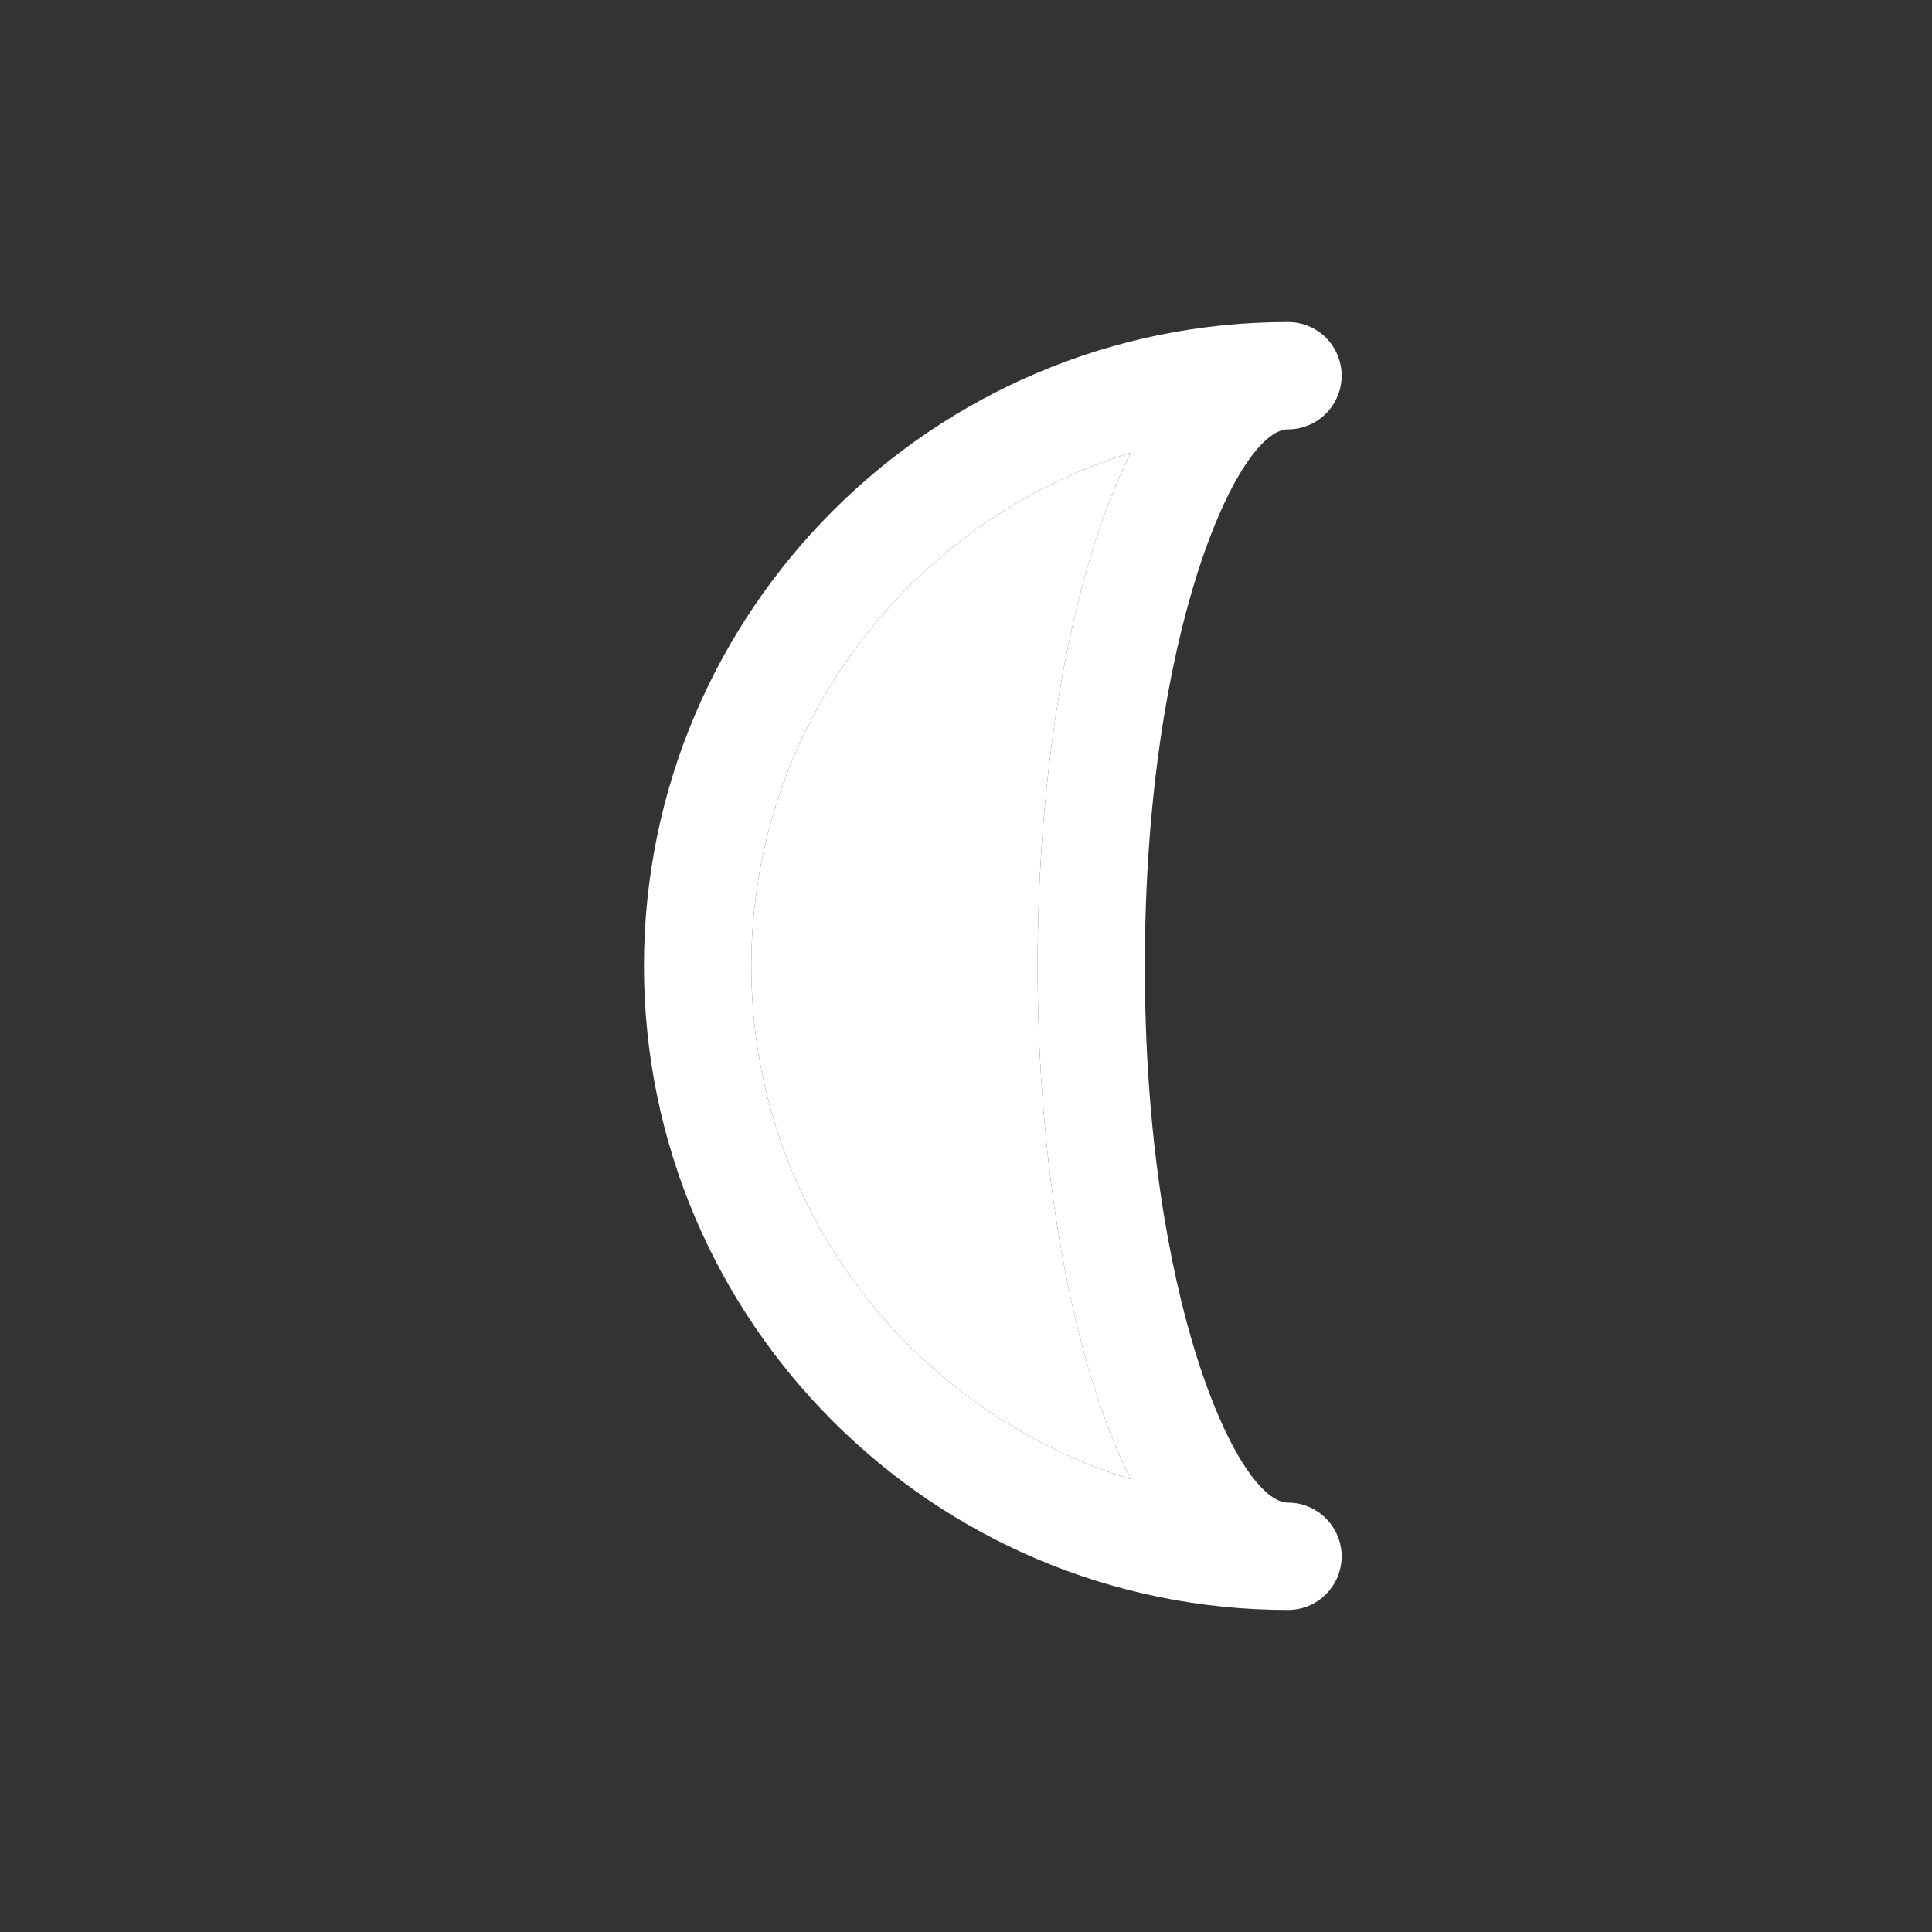<svg width="16" height="16" viewBox="0 0 16 16" fill="none" xmlns="http://www.w3.org/2000/svg">
<rect x="0" y="0" width="16" height="16" fill="#333333" stroke="none"/>
<path d="M10.667 3.556C10.784 3.556 10.898 3.509 10.981 3.425C11.064 3.342 11.111 3.229 11.111 3.111C11.111 2.993 11.064 2.88 10.981 2.797C10.898 2.713 10.784 2.667 10.667 2.667C7.726 2.667 5.333 5.059 5.333 8C5.333 10.941 7.726 13.333 10.667 13.333C10.784 13.333 10.898 13.287 10.981 13.203C11.064 13.12 11.111 13.007 11.111 12.889C11.111 12.771 11.064 12.658 10.981 12.575C10.898 12.491 10.784 12.444 10.667 12.444C10.249 12.444 9.481 10.757 9.481 8C9.481 5.243 10.249 3.556 10.667 3.556ZM9.363 12.25C7.547 11.691 6.222 9.997 6.222 8C6.222 6.003 7.547 4.309 9.363 3.75C8.854 4.776 8.593 6.394 8.593 8C8.593 9.606 8.854 11.224 9.363 12.25Z" fill="white"/>
<path d="M9.363 12.25C7.547 11.691 6.222 9.997 6.222 8C6.222 6.003 7.547 4.309 9.363 3.75C8.854 4.776 8.593 6.394 8.593 8C8.593 9.606 8.854 11.224 9.363 12.25Z" fill="white"/>
</svg>
